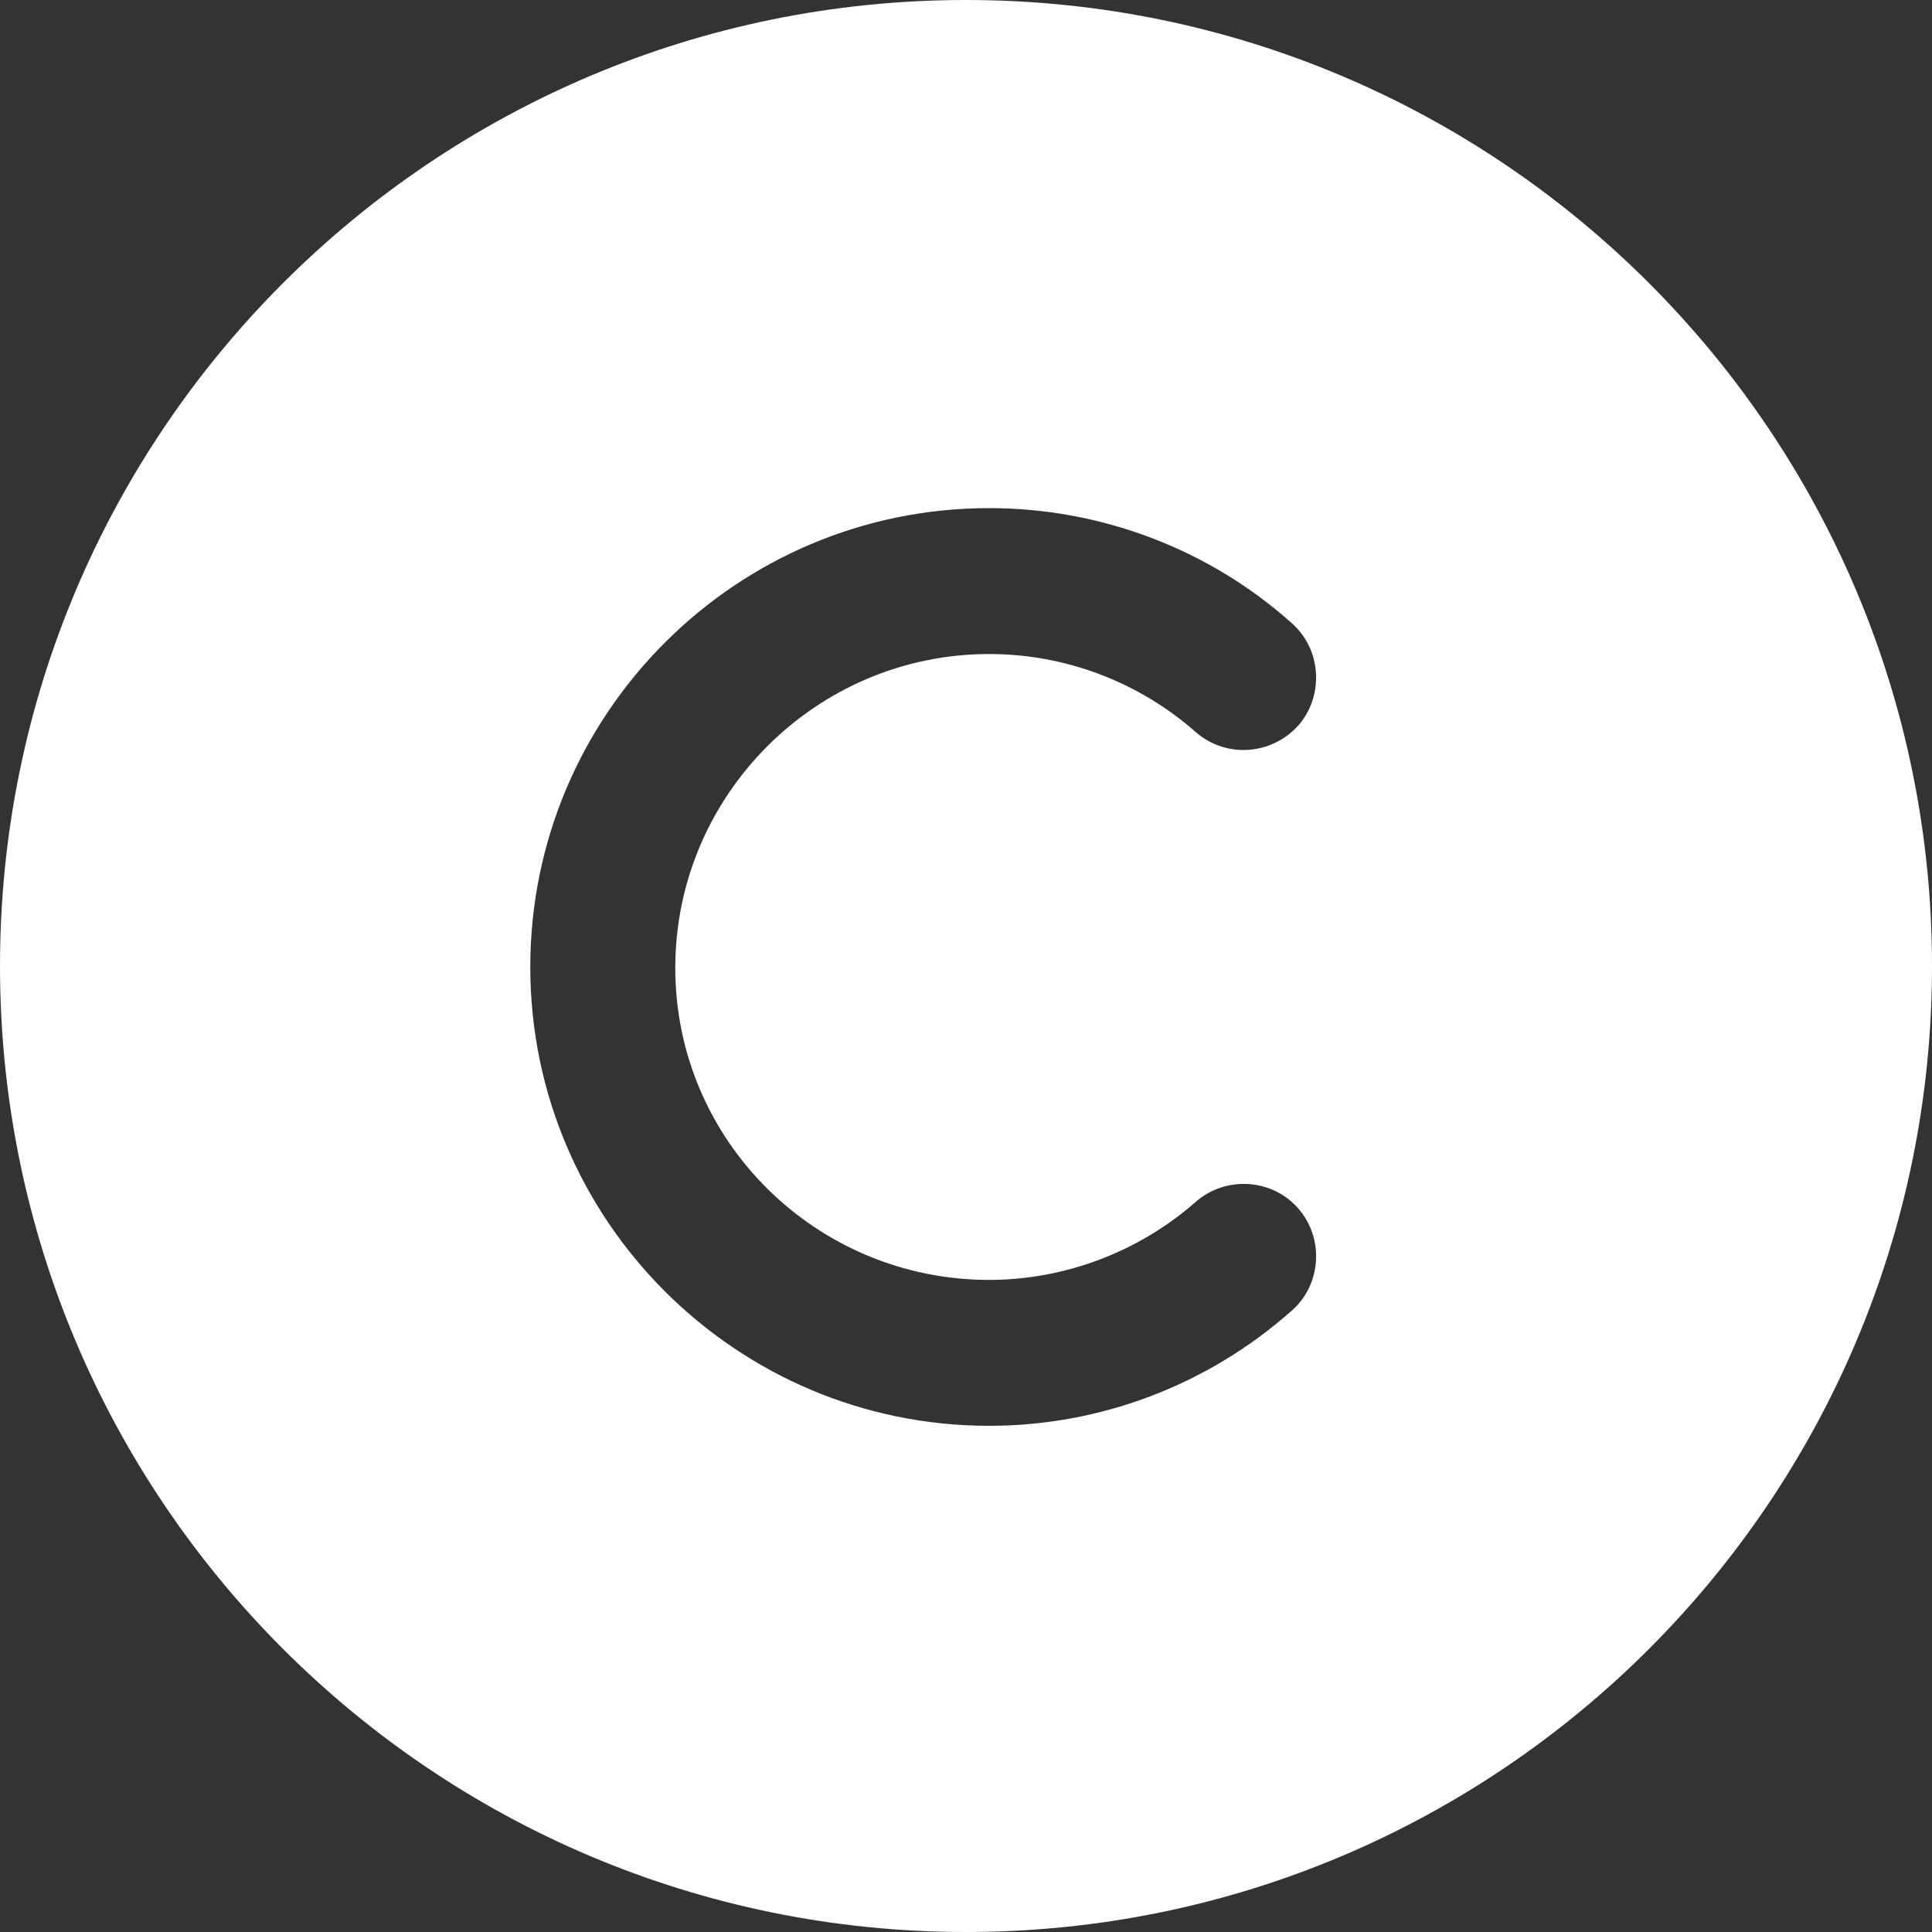<svg width="21" height="21" viewBox="0 0 21 21" fill="none" xmlns="http://www.w3.org/2000/svg">
<rect x="0" y="0" width="21" height="21" fill="#333333" stroke="none"/>
<path d="M10.5 0C4.704 0 0 4.704 0 10.5C0 16.296 4.704 21 10.5 21C16.296 21 21 16.296 21 10.5C21 4.704 16.296 0 10.5 0ZM10.752 13.912C11.571 13.912 12.38 13.608 12.999 13.062C13.325 12.778 13.829 12.81 14.112 13.136C14.396 13.461 14.364 13.965 14.039 14.248C13.125 15.057 11.96 15.498 10.752 15.498C8.001 15.498 5.764 13.261 5.764 10.511C5.764 7.76 8.001 5.523 10.752 5.523C11.96 5.523 13.136 5.964 14.039 6.772C14.364 7.056 14.396 7.56 14.112 7.886C13.818 8.211 13.325 8.242 12.999 7.959C12.38 7.413 11.582 7.109 10.752 7.109C8.873 7.109 7.34 8.642 7.34 10.521C7.34 12.4 8.873 13.912 10.752 13.912Z" fill="white"/>
</svg>
